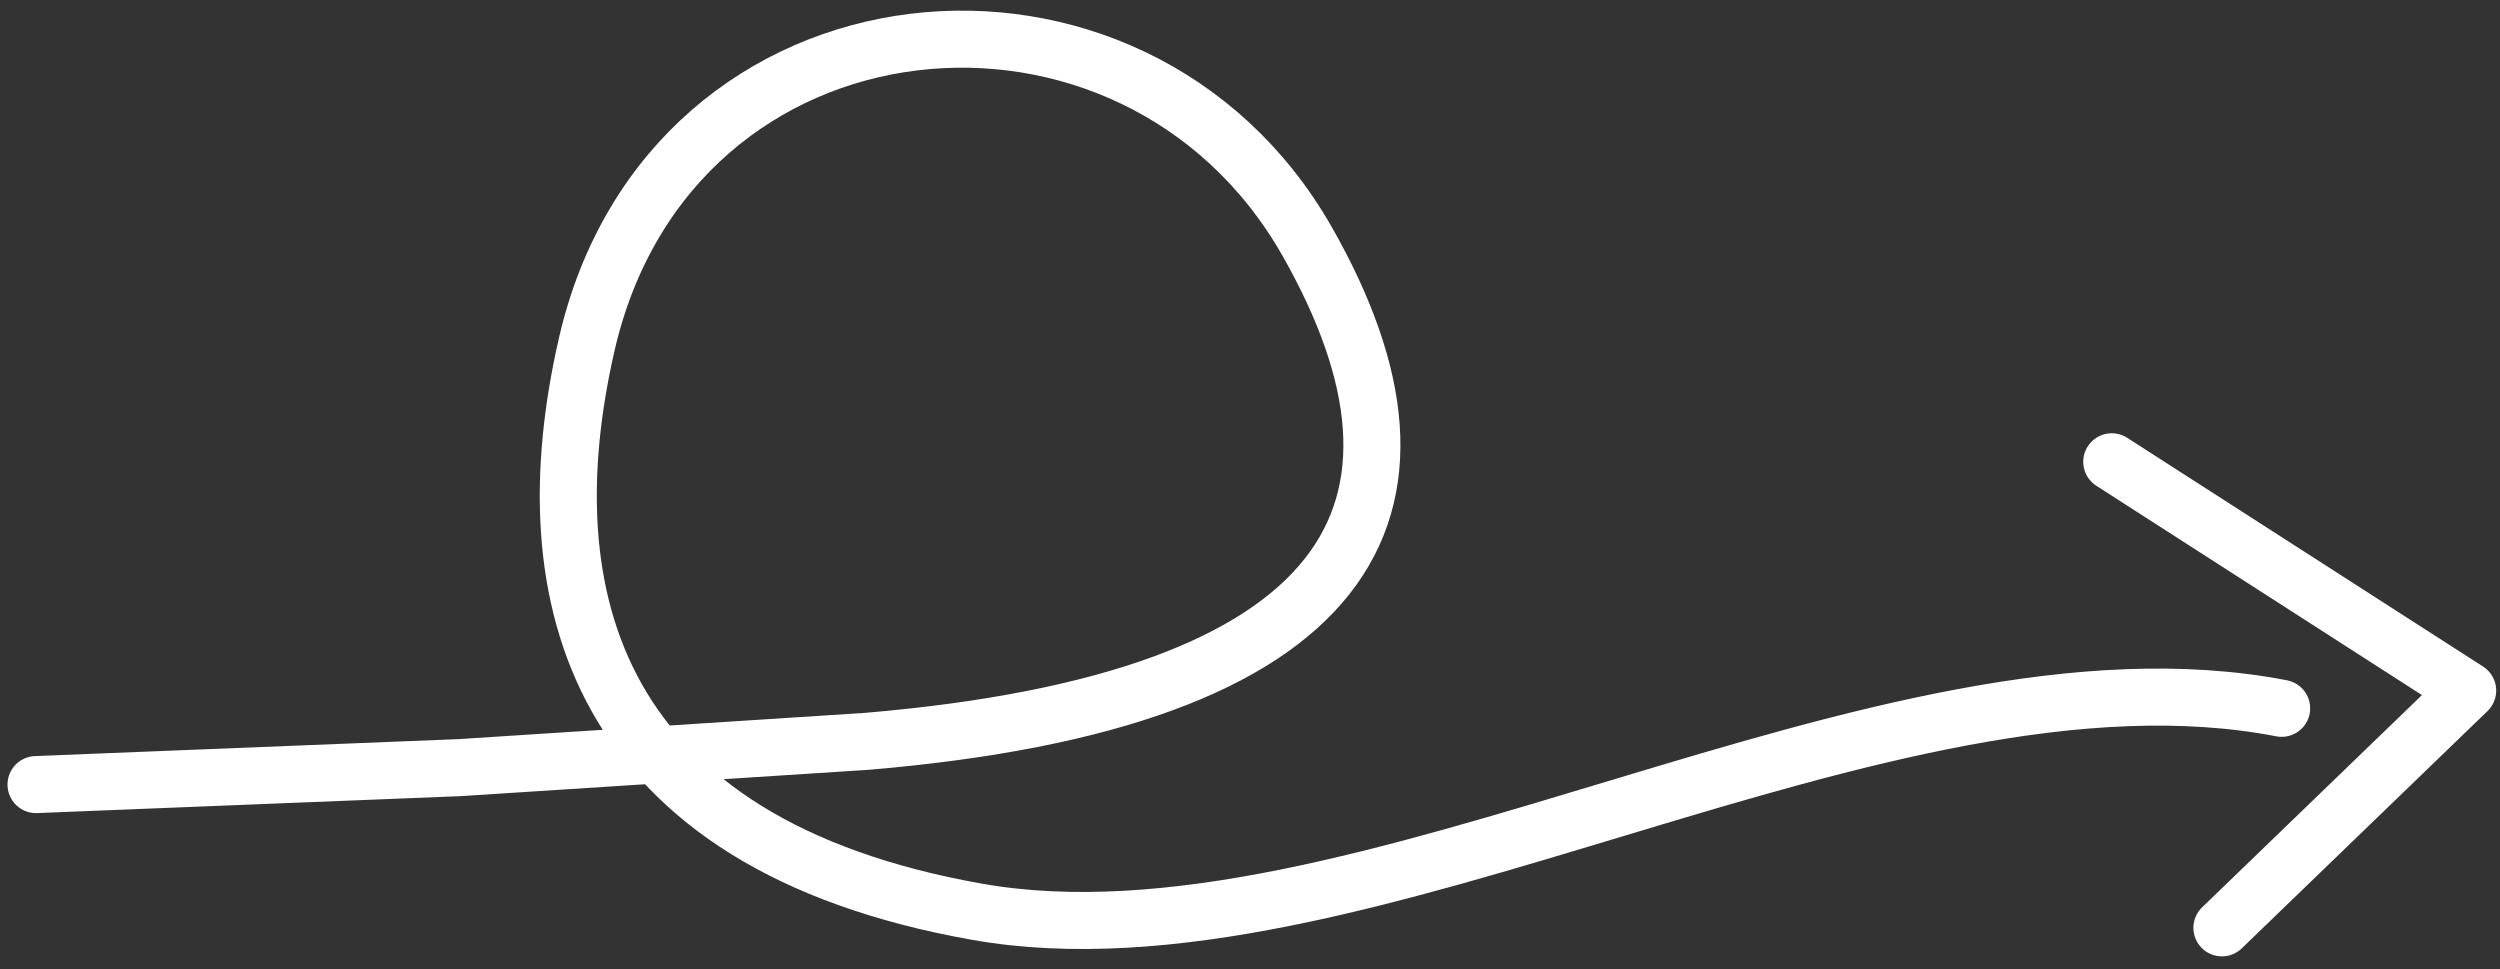 <svg width="178" height="69" viewBox="0 0 178 69" fill="none" xmlns="http://www.w3.org/2000/svg">
<rect x="0" y="0" width="178" height="69" fill="#333333" stroke="none"/>
<path d="M150.357 32.879L175.698 49.169L158.201 66.063" stroke="white" stroke-width="4.061" stroke-linecap="round" stroke-linejoin="round"/>
<path d="M2.565 55.862L32.733 54.655L61.693 52.785C96.482 49.85 103.912 36.249 93.068 17.188C80.745 -4.47 47.747 -1.424 41.783 24.488C37.614 42.599 42.386 60.085 69.537 64.912C96.688 69.739 134.096 44.941 162.453 50.432" stroke="white" stroke-width="4.061" stroke-linecap="round"/>
</svg>
